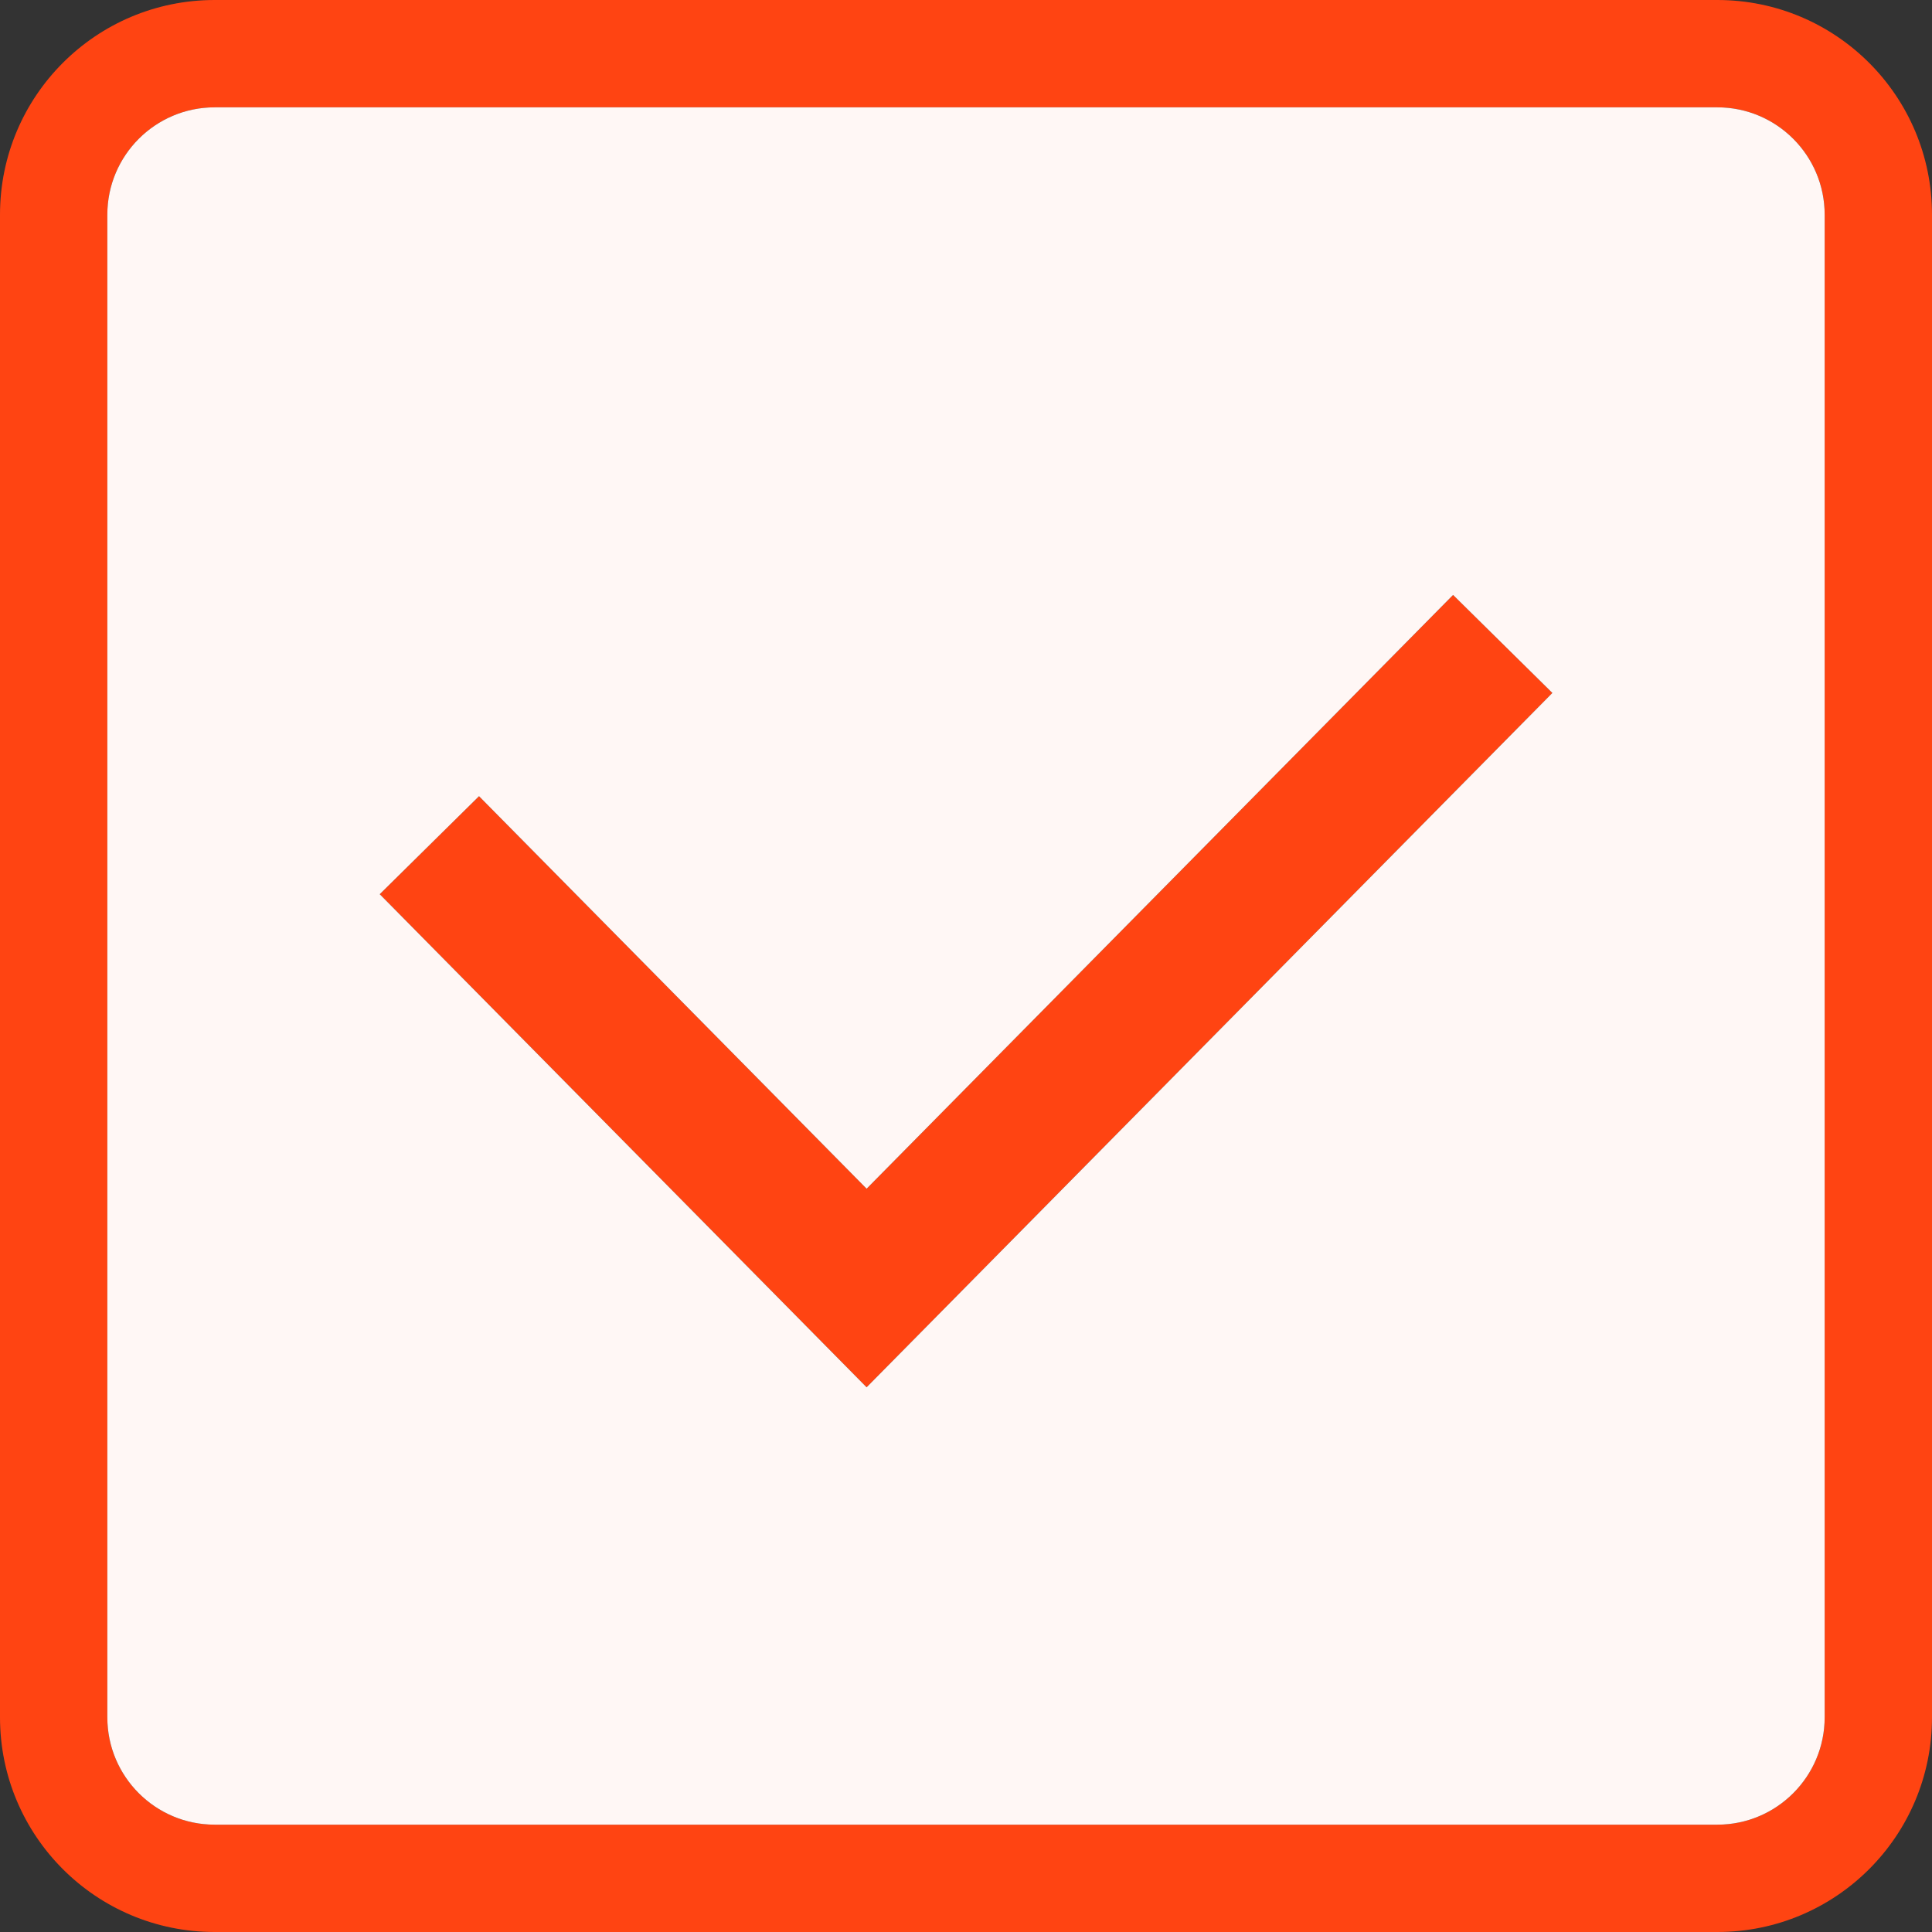 <svg width="18" height="18" viewBox="0 0 18 18" fill="none" xmlns="http://www.w3.org/2000/svg">
<rect x="0" y="0" width="18" height="18" fill="#333333" stroke="none"/>
<path fill-rule="evenodd" clip-rule="evenodd" d="M16 1H2C1.448 1 1 1.448 1 2V16C1 16.552 1.448 17 2 17H16C16.552 17 17 16.552 17 16V2C17 1.448 16.552 1 16 1ZM2 0C0.895 0 0 0.895 0 2V16C0 17.105 0.895 18 2 18H16C17.105 18 18 17.105 18 16V2C18 0.895 17.105 0 16 0H2Z" fill="#FF4412"/>
<path fill-rule="evenodd" clip-rule="evenodd" d="M14.463 6.456L8.074 12.925L3.538 8.331L4.463 7.418L8.074 11.075L13.538 5.543L14.463 6.456Z" fill="#FF4412"/>
<path fill-rule="evenodd" clip-rule="evenodd" d="M2 1H16C16.552 1 17 1.448 17 2V16C17 16.552 16.552 17 16 17H2C1.448 17 1 16.552 1 16V2C1 1.448 1.448 1 2 1ZM14.463 6.456L8.074 12.925L3.538 8.331L4.463 7.418L8.074 11.075L13.538 5.543L14.463 6.456Z" fill="#FFF7F5"/>
</svg>
